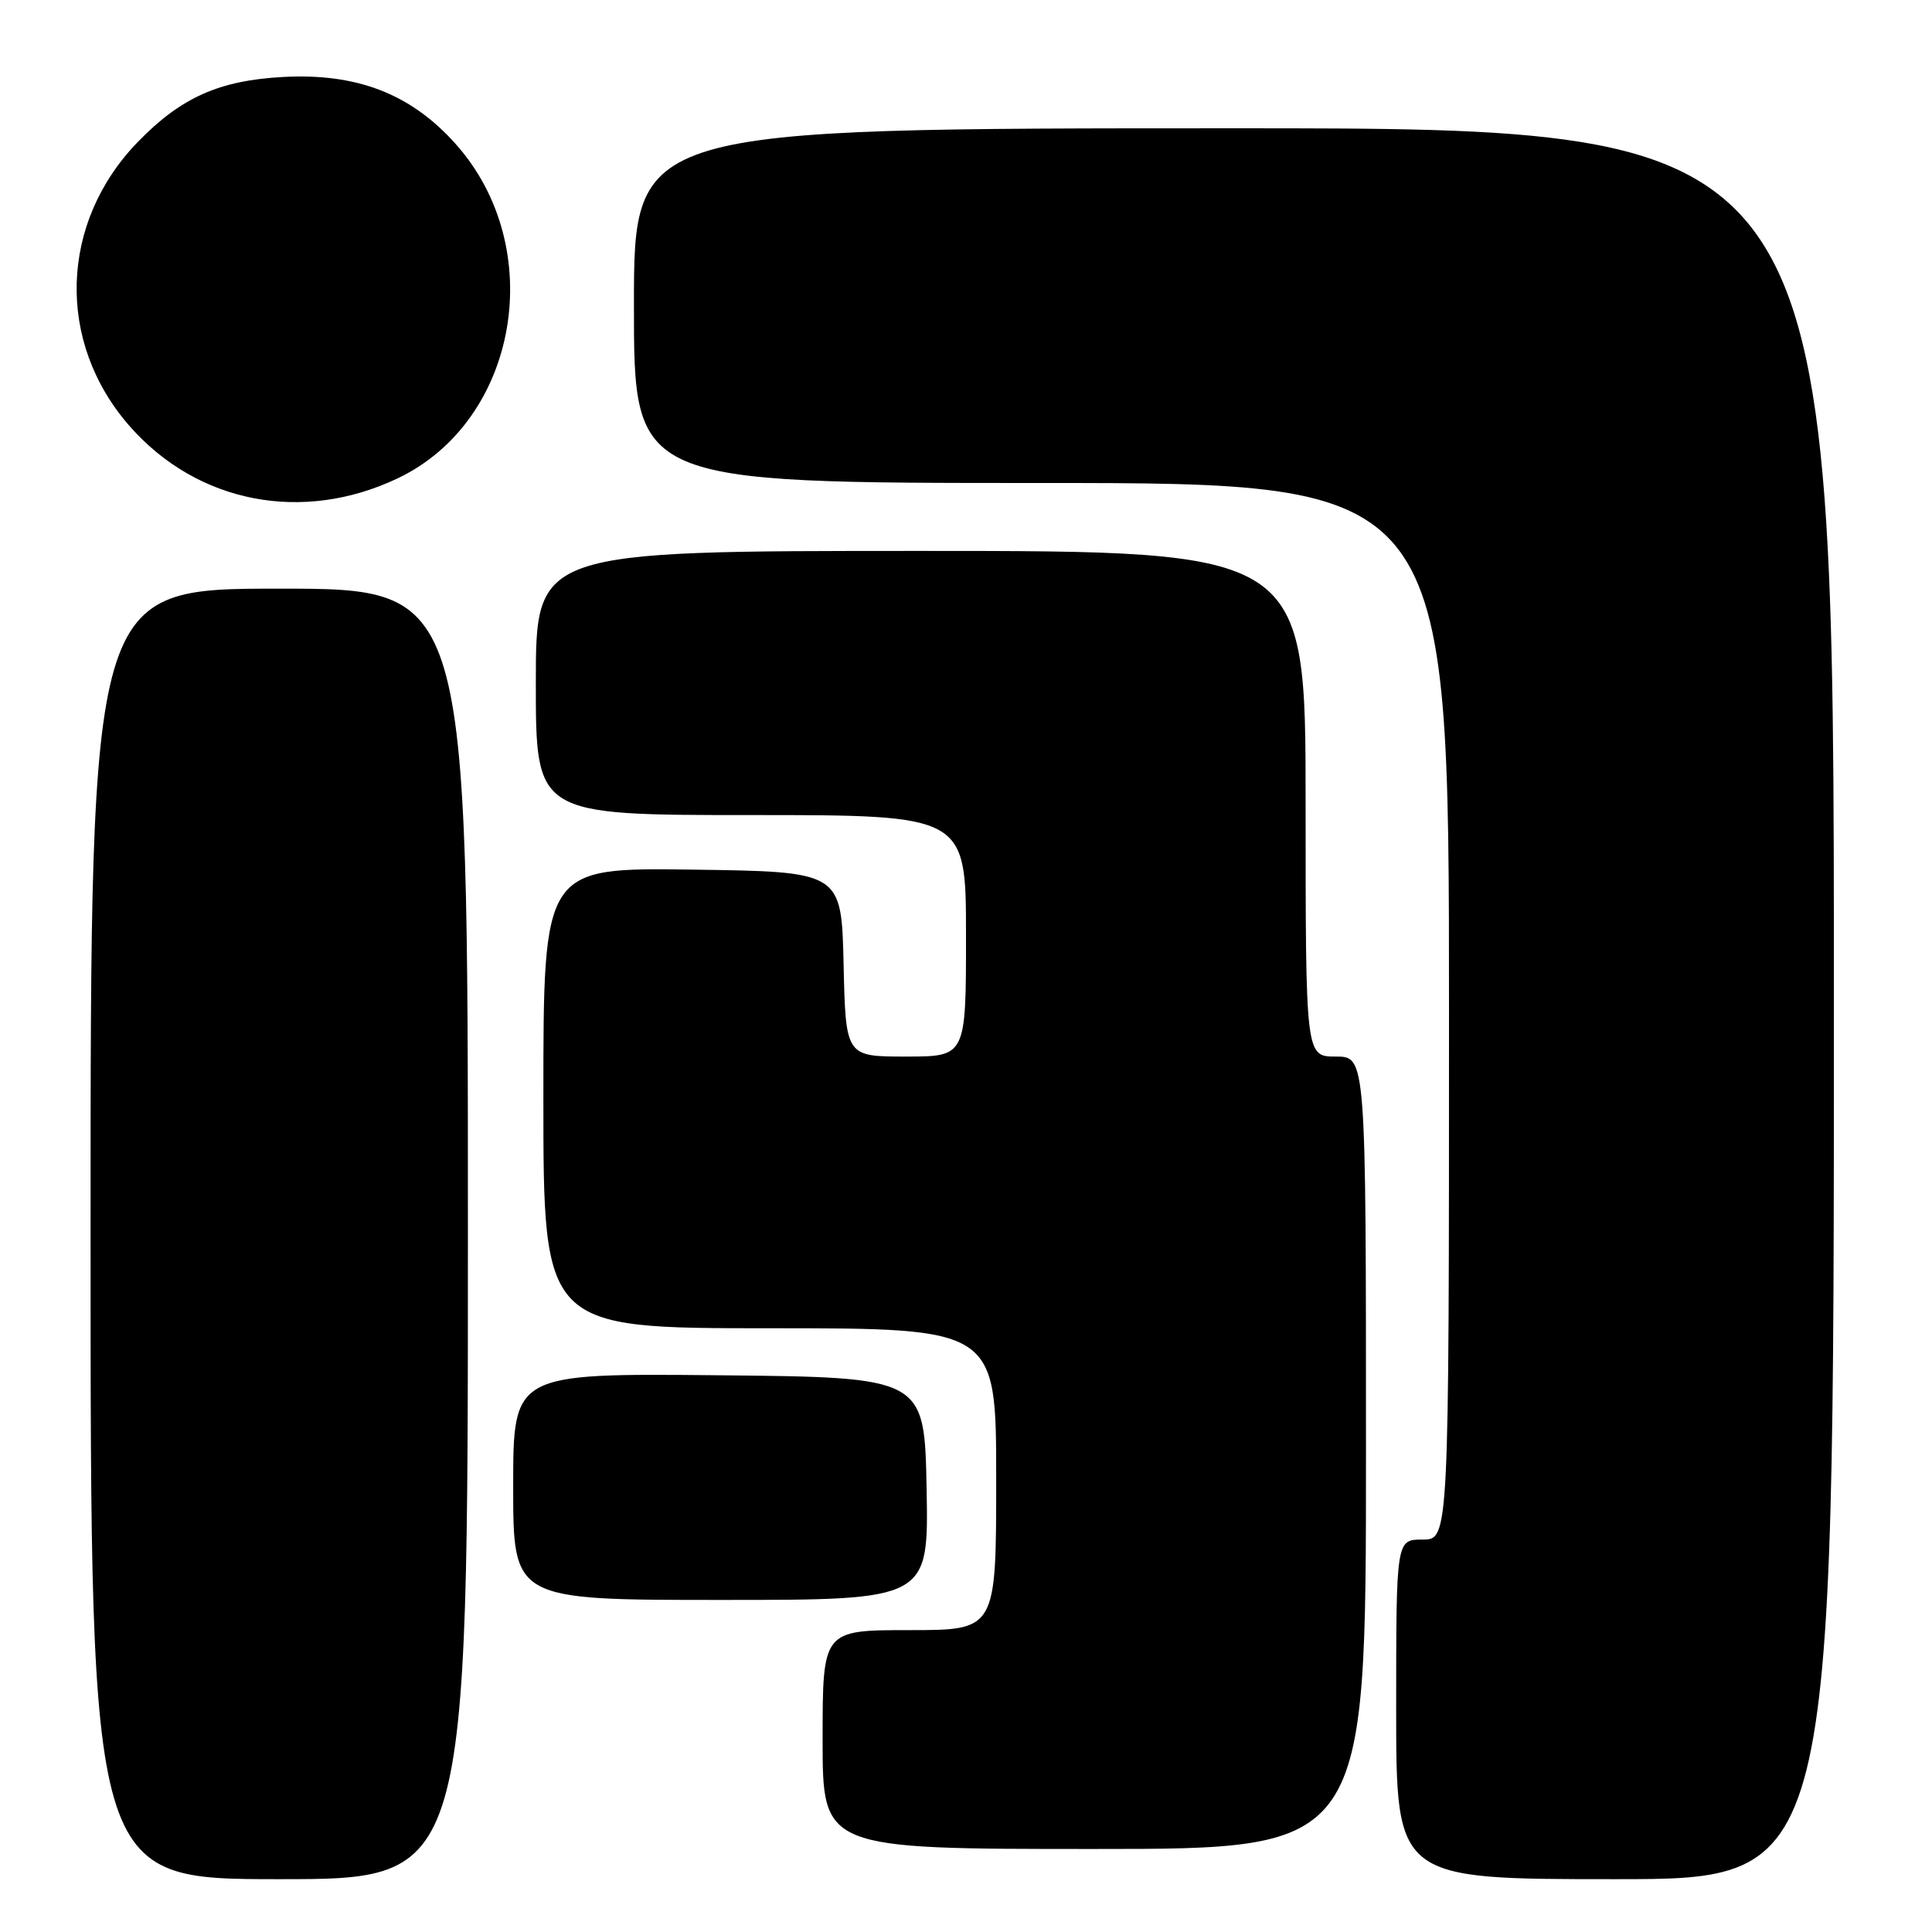 <?xml version="1.0" encoding="UTF-8" standalone="no"?>
<!DOCTYPE svg PUBLIC "-//W3C//DTD SVG 1.1//EN" "http://www.w3.org/Graphics/SVG/1.1/DTD/svg11.dtd" >
<svg xmlns="http://www.w3.org/2000/svg" xmlns:xlink="http://www.w3.org/1999/xlink" version="1.1" viewBox="0 0 256 256">
 <g >
 <path fill="currentColor"
d=" M 62.00 163.50 C 62.00 78.00 62.00 78.00 37.00 78.00 C 12.00 78.00 12.00 78.00 12.00 163.50 C 12.00 249.00 12.00 249.00 37.00 249.00 C 62.00 249.00 62.00 249.00 62.00 163.50 Z  M 243.00 133.00 C 243.00 17.00 243.00 17.00 163.50 17.00 C 84.00 17.00 84.00 17.00 84.00 40.50 C 84.00 64.00 84.00 64.00 138.00 64.00 C 192.00 64.00 192.00 64.00 192.00 134.00 C 192.00 204.00 192.00 204.00 188.50 204.00 C 185.00 204.00 185.00 204.00 185.00 226.50 C 185.00 249.00 185.00 249.00 214.00 249.00 C 243.00 249.00 243.00 249.00 243.00 133.00 Z  M 181.00 192.50 C 181.00 140.00 181.00 140.00 177.00 140.00 C 173.00 140.00 173.00 140.00 173.00 106.50 C 173.00 73.00 173.00 73.00 122.00 73.00 C 71.00 73.00 71.00 73.00 71.00 90.50 C 71.00 108.00 71.00 108.00 99.50 108.00 C 128.00 108.00 128.00 108.00 128.00 124.00 C 128.00 140.00 128.00 140.00 120.03 140.00 C 112.06 140.00 112.06 140.00 111.78 127.75 C 111.50 115.50 111.50 115.50 91.75 115.23 C 72.00 114.96 72.00 114.96 72.00 145.48 C 72.00 176.00 72.00 176.00 102.00 176.00 C 132.00 176.00 132.00 176.00 132.00 196.00 C 132.00 216.00 132.00 216.00 120.50 216.00 C 109.00 216.00 109.00 216.00 109.00 230.50 C 109.00 245.00 109.00 245.00 145.00 245.00 C 181.00 245.00 181.00 245.00 181.00 192.50 Z  M 122.78 197.25 C 122.50 182.50 122.50 182.50 95.25 182.23 C 68.00 181.97 68.00 181.97 68.00 196.98 C 68.00 212.00 68.00 212.00 95.53 212.00 C 123.05 212.00 123.05 212.00 122.78 197.25 Z  M 52.70 63.38 C 68.74 55.74 72.68 32.76 60.31 19.00 C 54.40 12.42 47.27 9.67 37.50 10.20 C 29.05 10.66 24.00 12.91 18.31 18.76 C 7.87 29.48 7.40 45.35 17.20 56.49 C 26.17 66.68 40.09 69.38 52.70 63.38 Z "/>
</g>
</svg>